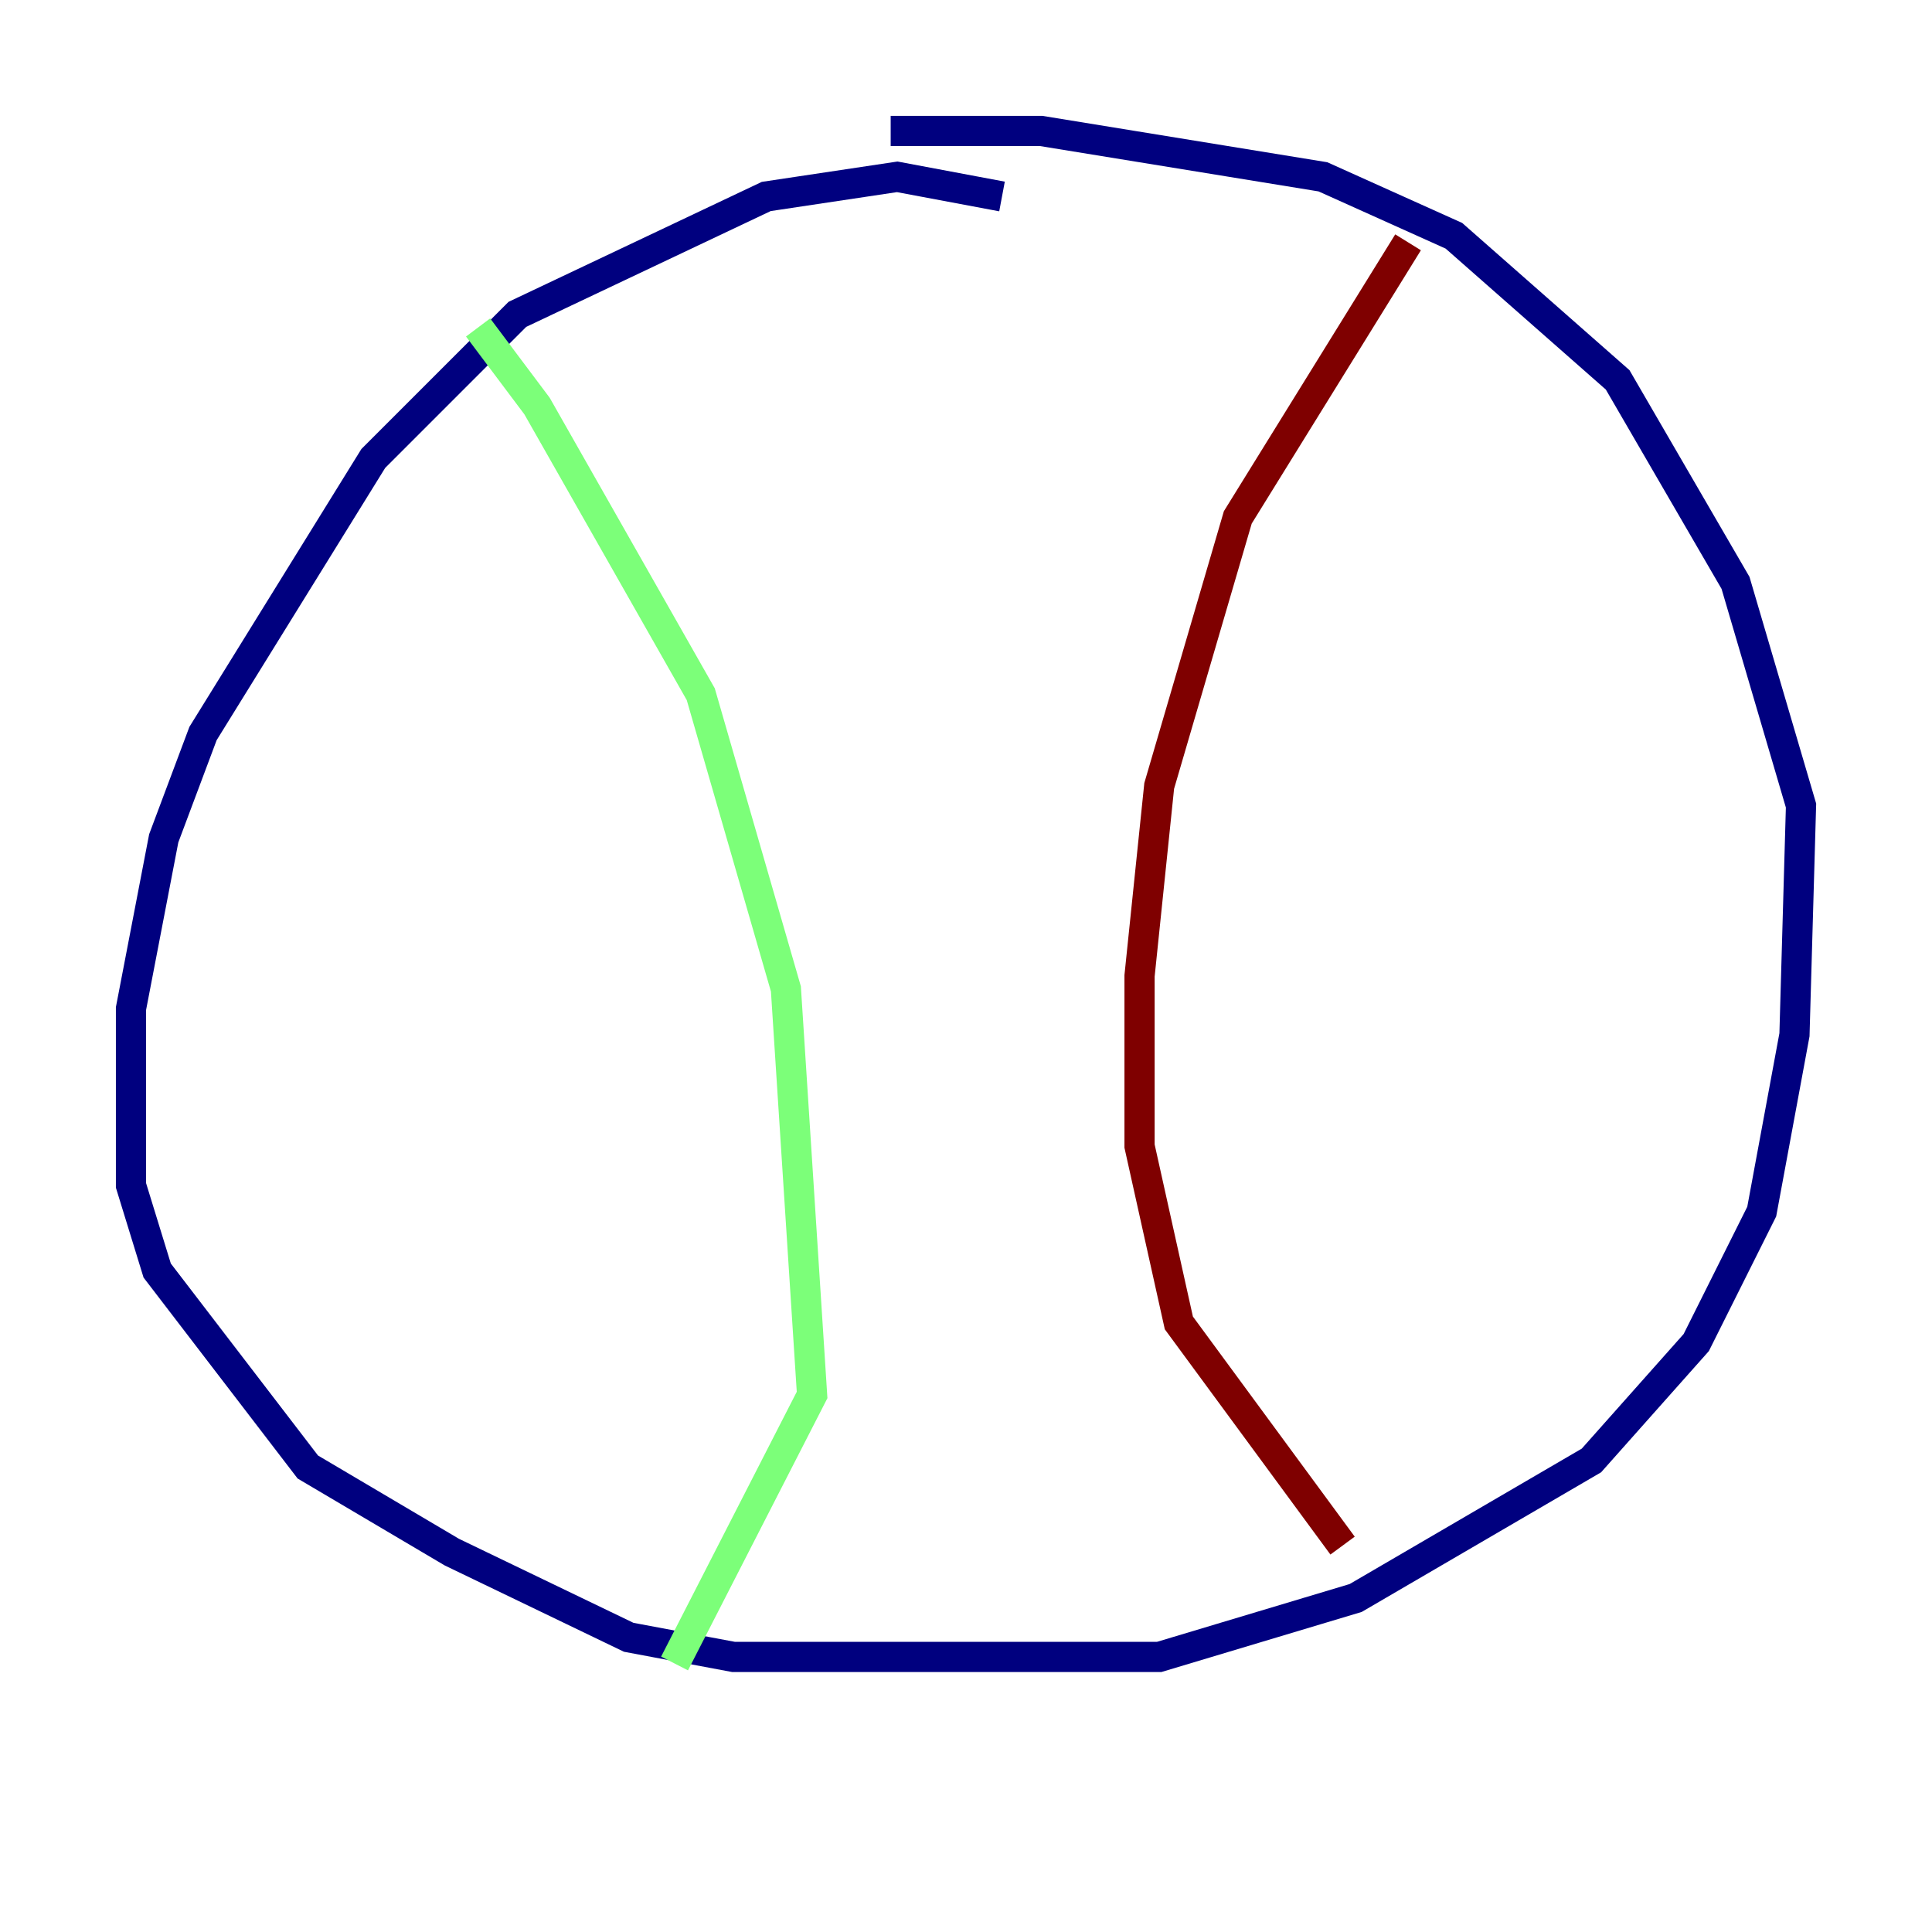 <?xml version="1.0" encoding="utf-8" ?>
<svg baseProfile="tiny" height="128" version="1.2" viewBox="0,0,128,128" width="128" xmlns="http://www.w3.org/2000/svg" xmlns:ev="http://www.w3.org/2001/xml-events" xmlns:xlink="http://www.w3.org/1999/xlink"><defs /><polyline fill="none" points="66.386,13.017 59.444,11.715 50.766,13.017 34.278,20.827 24.732,30.373 13.451,48.597 10.848,55.539 8.678,66.82 8.678,78.536 10.414,84.176 20.393,97.193 29.939,102.834 41.654,108.475 48.597,109.776 76.8,109.776 89.817,105.871 105.437,96.759 112.38,88.949 116.719,80.271 118.888,68.556 119.322,53.37 114.983,38.617 107.173,25.166 96.325,15.62 87.647,11.715 68.99,8.678 59.01,8.678" stroke="#00007f" stroke-width="2" /><polyline fill="none" points="31.675,21.695 35.58,26.902 46.427,45.993 52.068,65.519 53.803,92.42 44.691,110.21" stroke="#7cff79" stroke-width="2" /><polyline fill="none" points="93.288,16.054 82.007,34.278 76.8,52.068 75.498,64.651 75.498,75.932 78.102,87.647 88.949,102.4" stroke="#7f0000" stroke-width="2" /></svg>